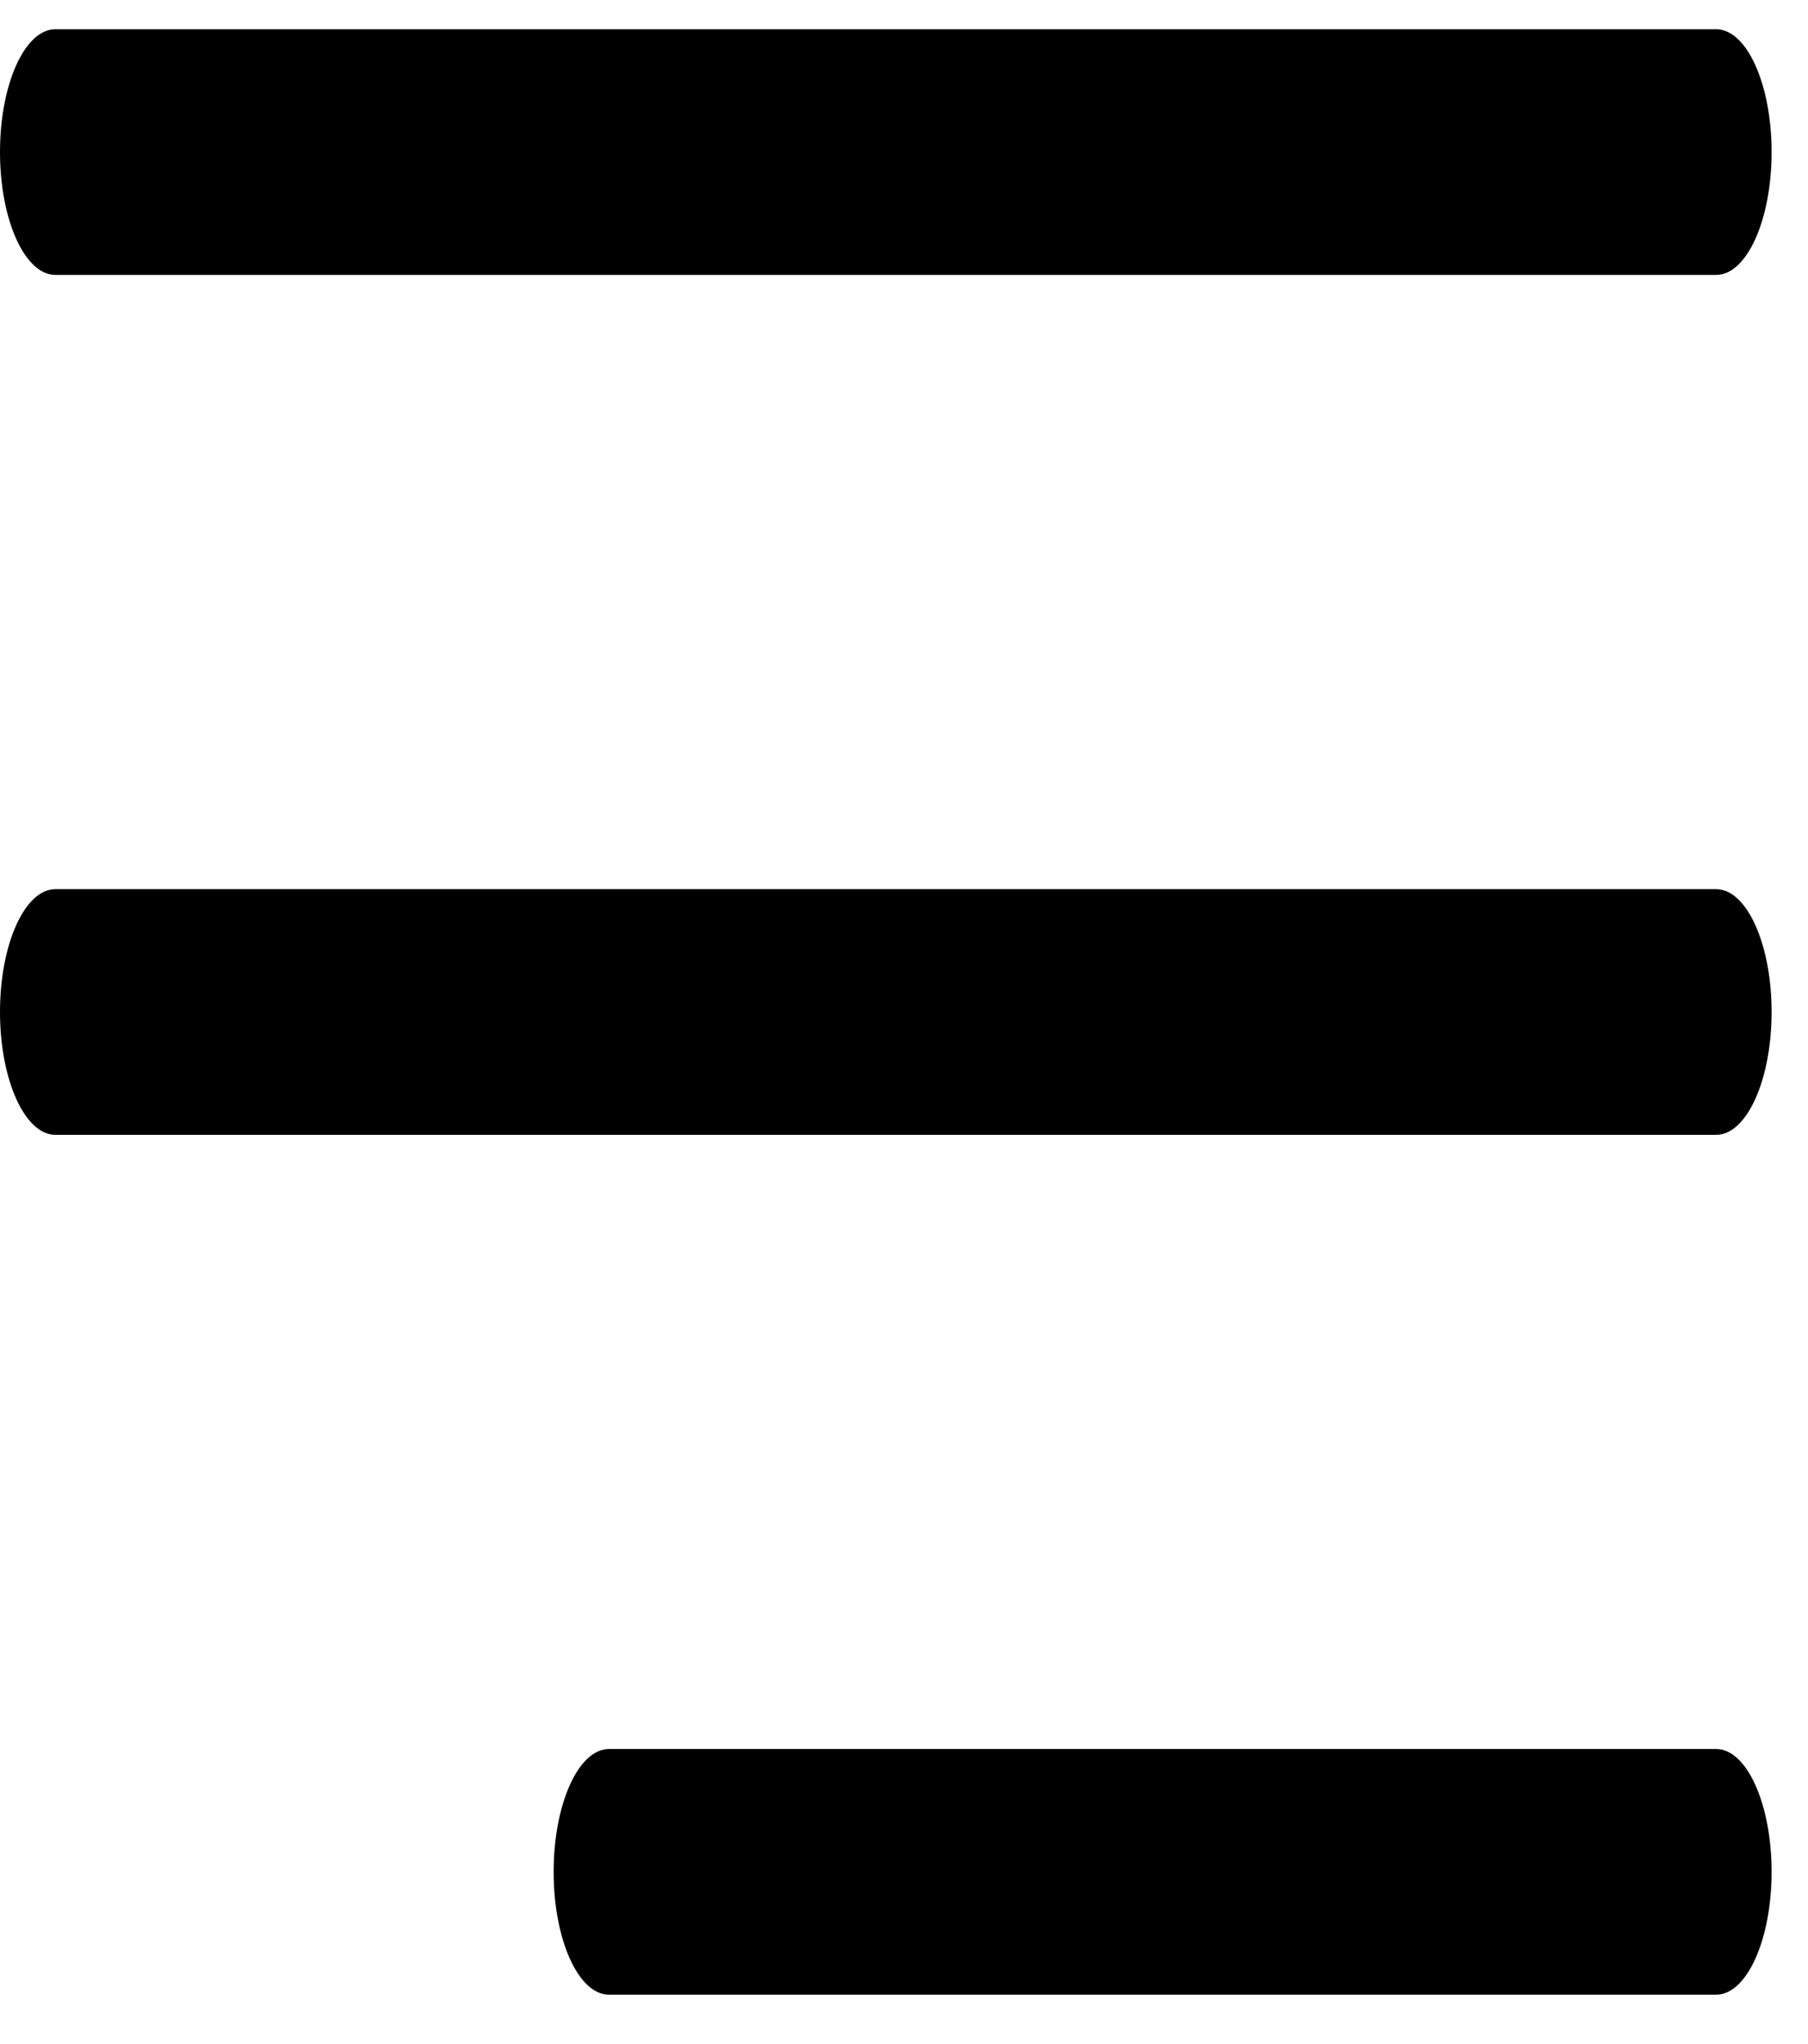 <svg width="23" height="26" viewBox="0 0 23 26" fill="none" xmlns="http://www.w3.org/2000/svg">
<path d="M0.704 3.497H21.832C22.221 3.497 22.537 2.797 22.537 1.935C22.537 1.072 22.221 0.372 21.832 0.372H0.704C0.315 0.372 0 1.072 0 1.935C0 2.797 0.316 3.497 0.704 3.497Z" fill="black"/>
<path d="M21.832 11.31H0.704C0.315 11.31 0 12.01 0 12.872C0 13.735 0.316 14.435 0.704 14.435H21.832C22.221 14.435 22.537 13.735 22.537 12.872C22.537 12.01 22.221 11.31 21.832 11.31Z" fill="black"/>
<path d="M21.832 22.247H7.747C7.358 22.247 7.043 22.947 7.043 23.81C7.043 24.672 7.358 25.372 7.747 25.372H21.832C22.221 25.372 22.537 24.672 22.537 23.81C22.537 22.947 22.221 22.247 21.832 22.247Z" fill="black"/>
</svg>
